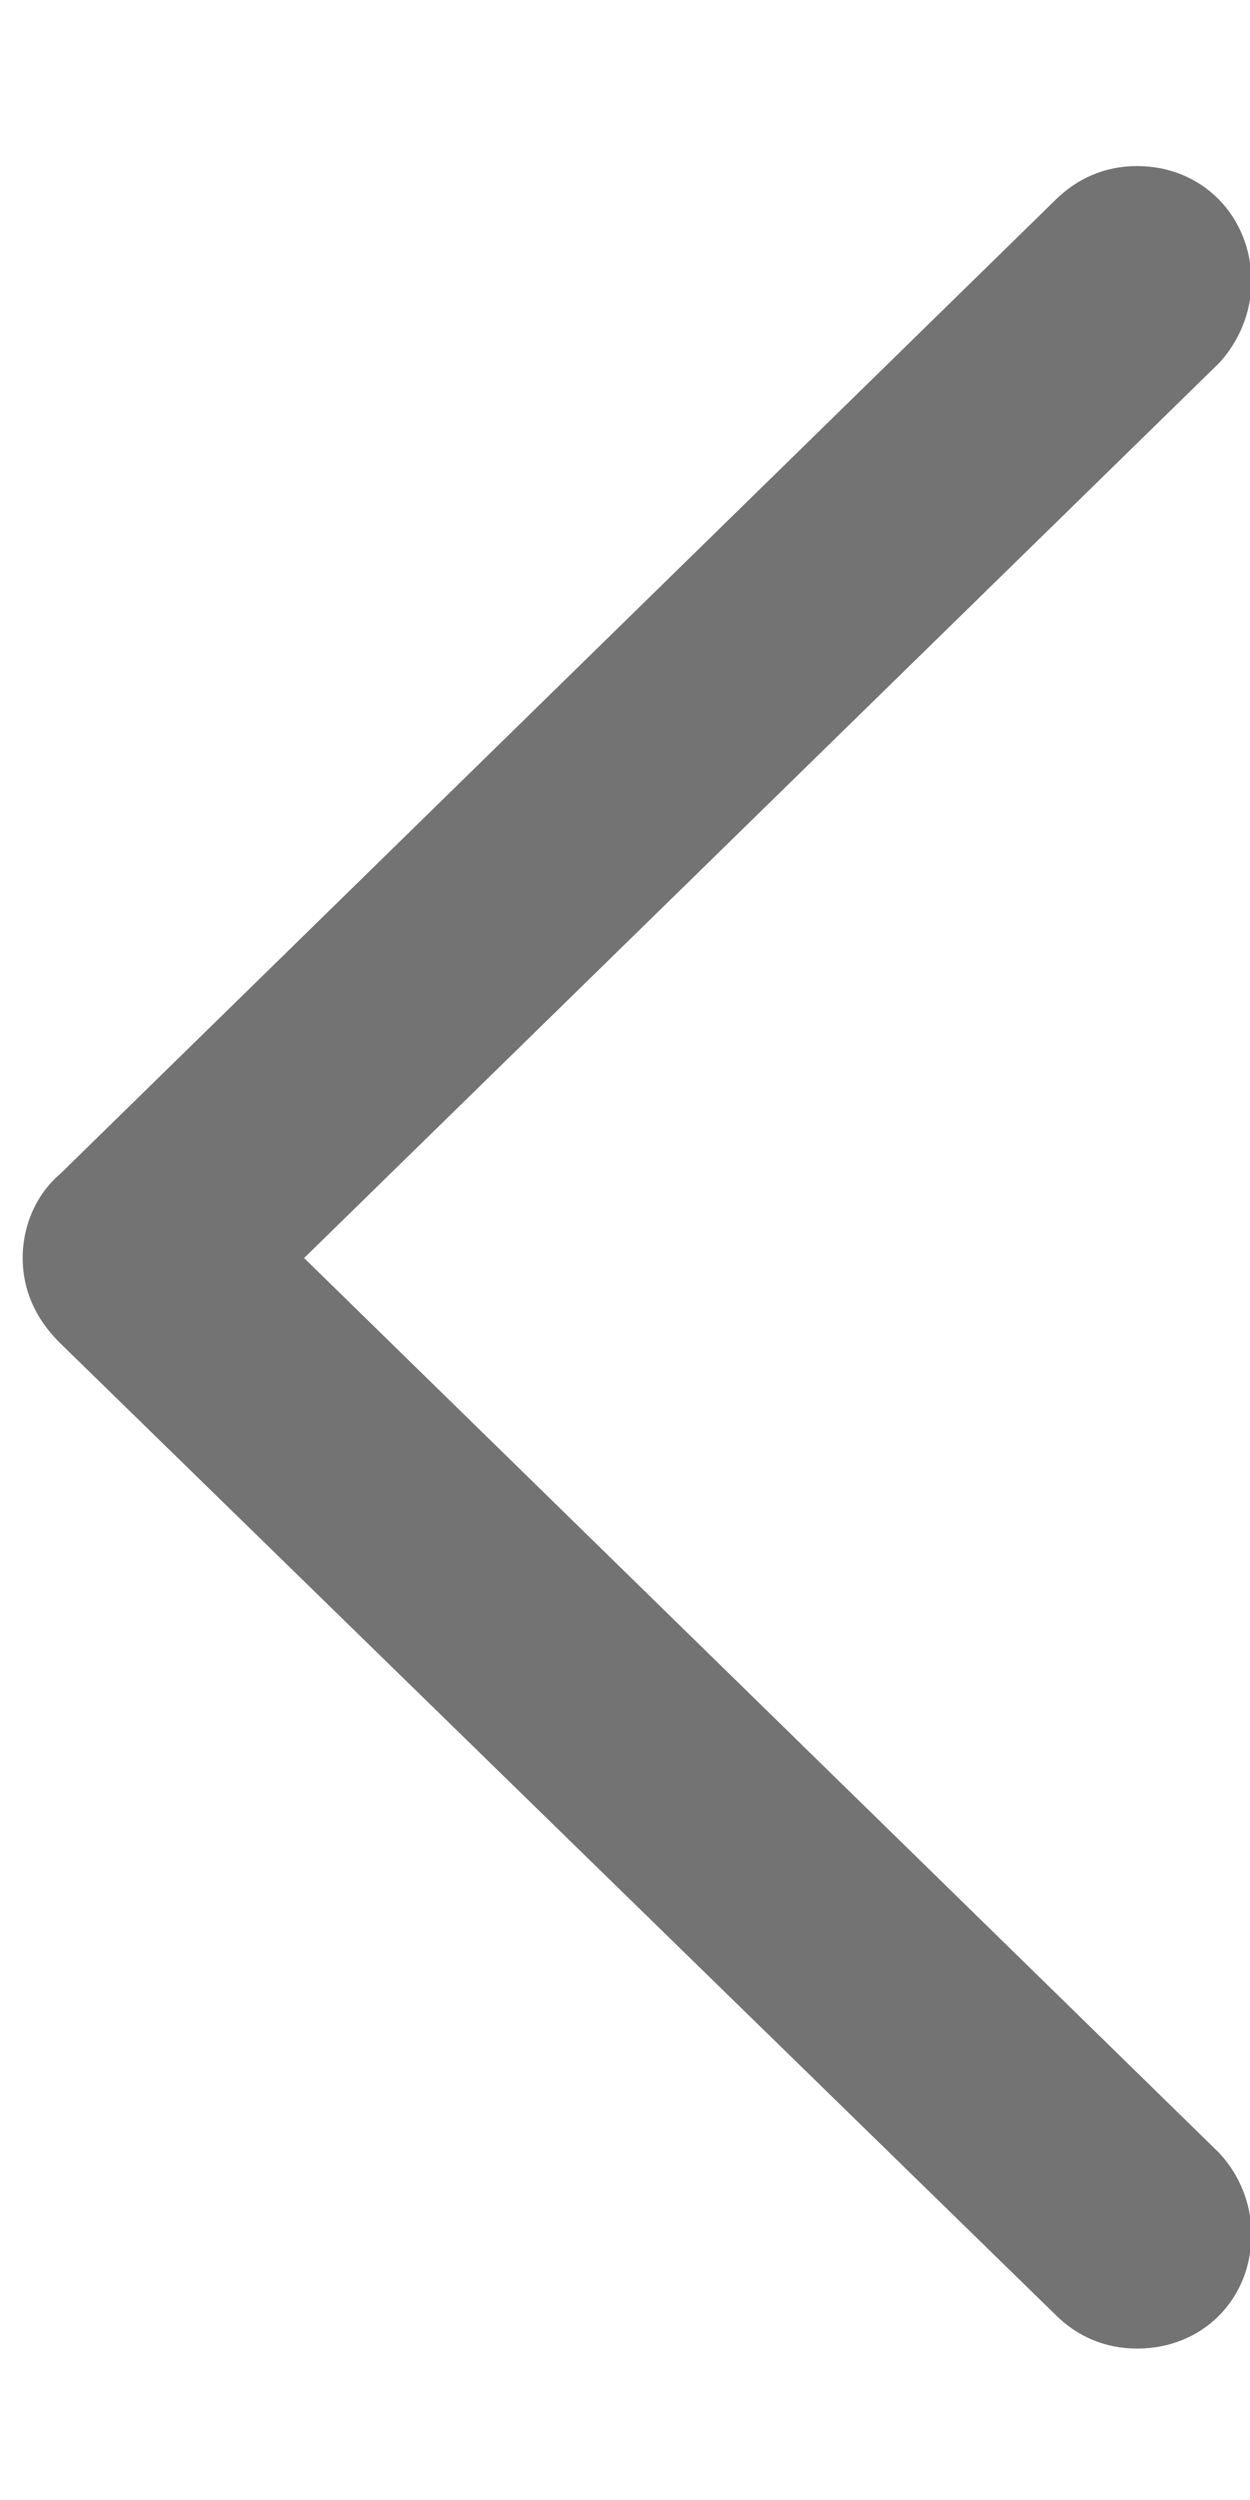 <svg width="7" height="14" viewBox="0 0 7 14" fill="none" xmlns="http://www.w3.org/2000/svg">
<path d="M5.91 12.962L0.331 7.516C0.197 7.382 0.127 7.221 0.127 7.045C0.127 6.862 0.204 6.686 0.338 6.573L5.91 1.12C6.03 1.001 6.185 0.93 6.368 0.93C6.734 0.93 7.008 1.212 7.008 1.578C7.008 1.747 6.938 1.915 6.825 2.035L1.703 7.045L6.825 12.054C6.938 12.174 7.008 12.336 7.008 12.512C7.008 12.877 6.734 13.152 6.368 13.152C6.185 13.152 6.03 13.082 5.91 12.962Z" fill="#737373"/>
</svg>
